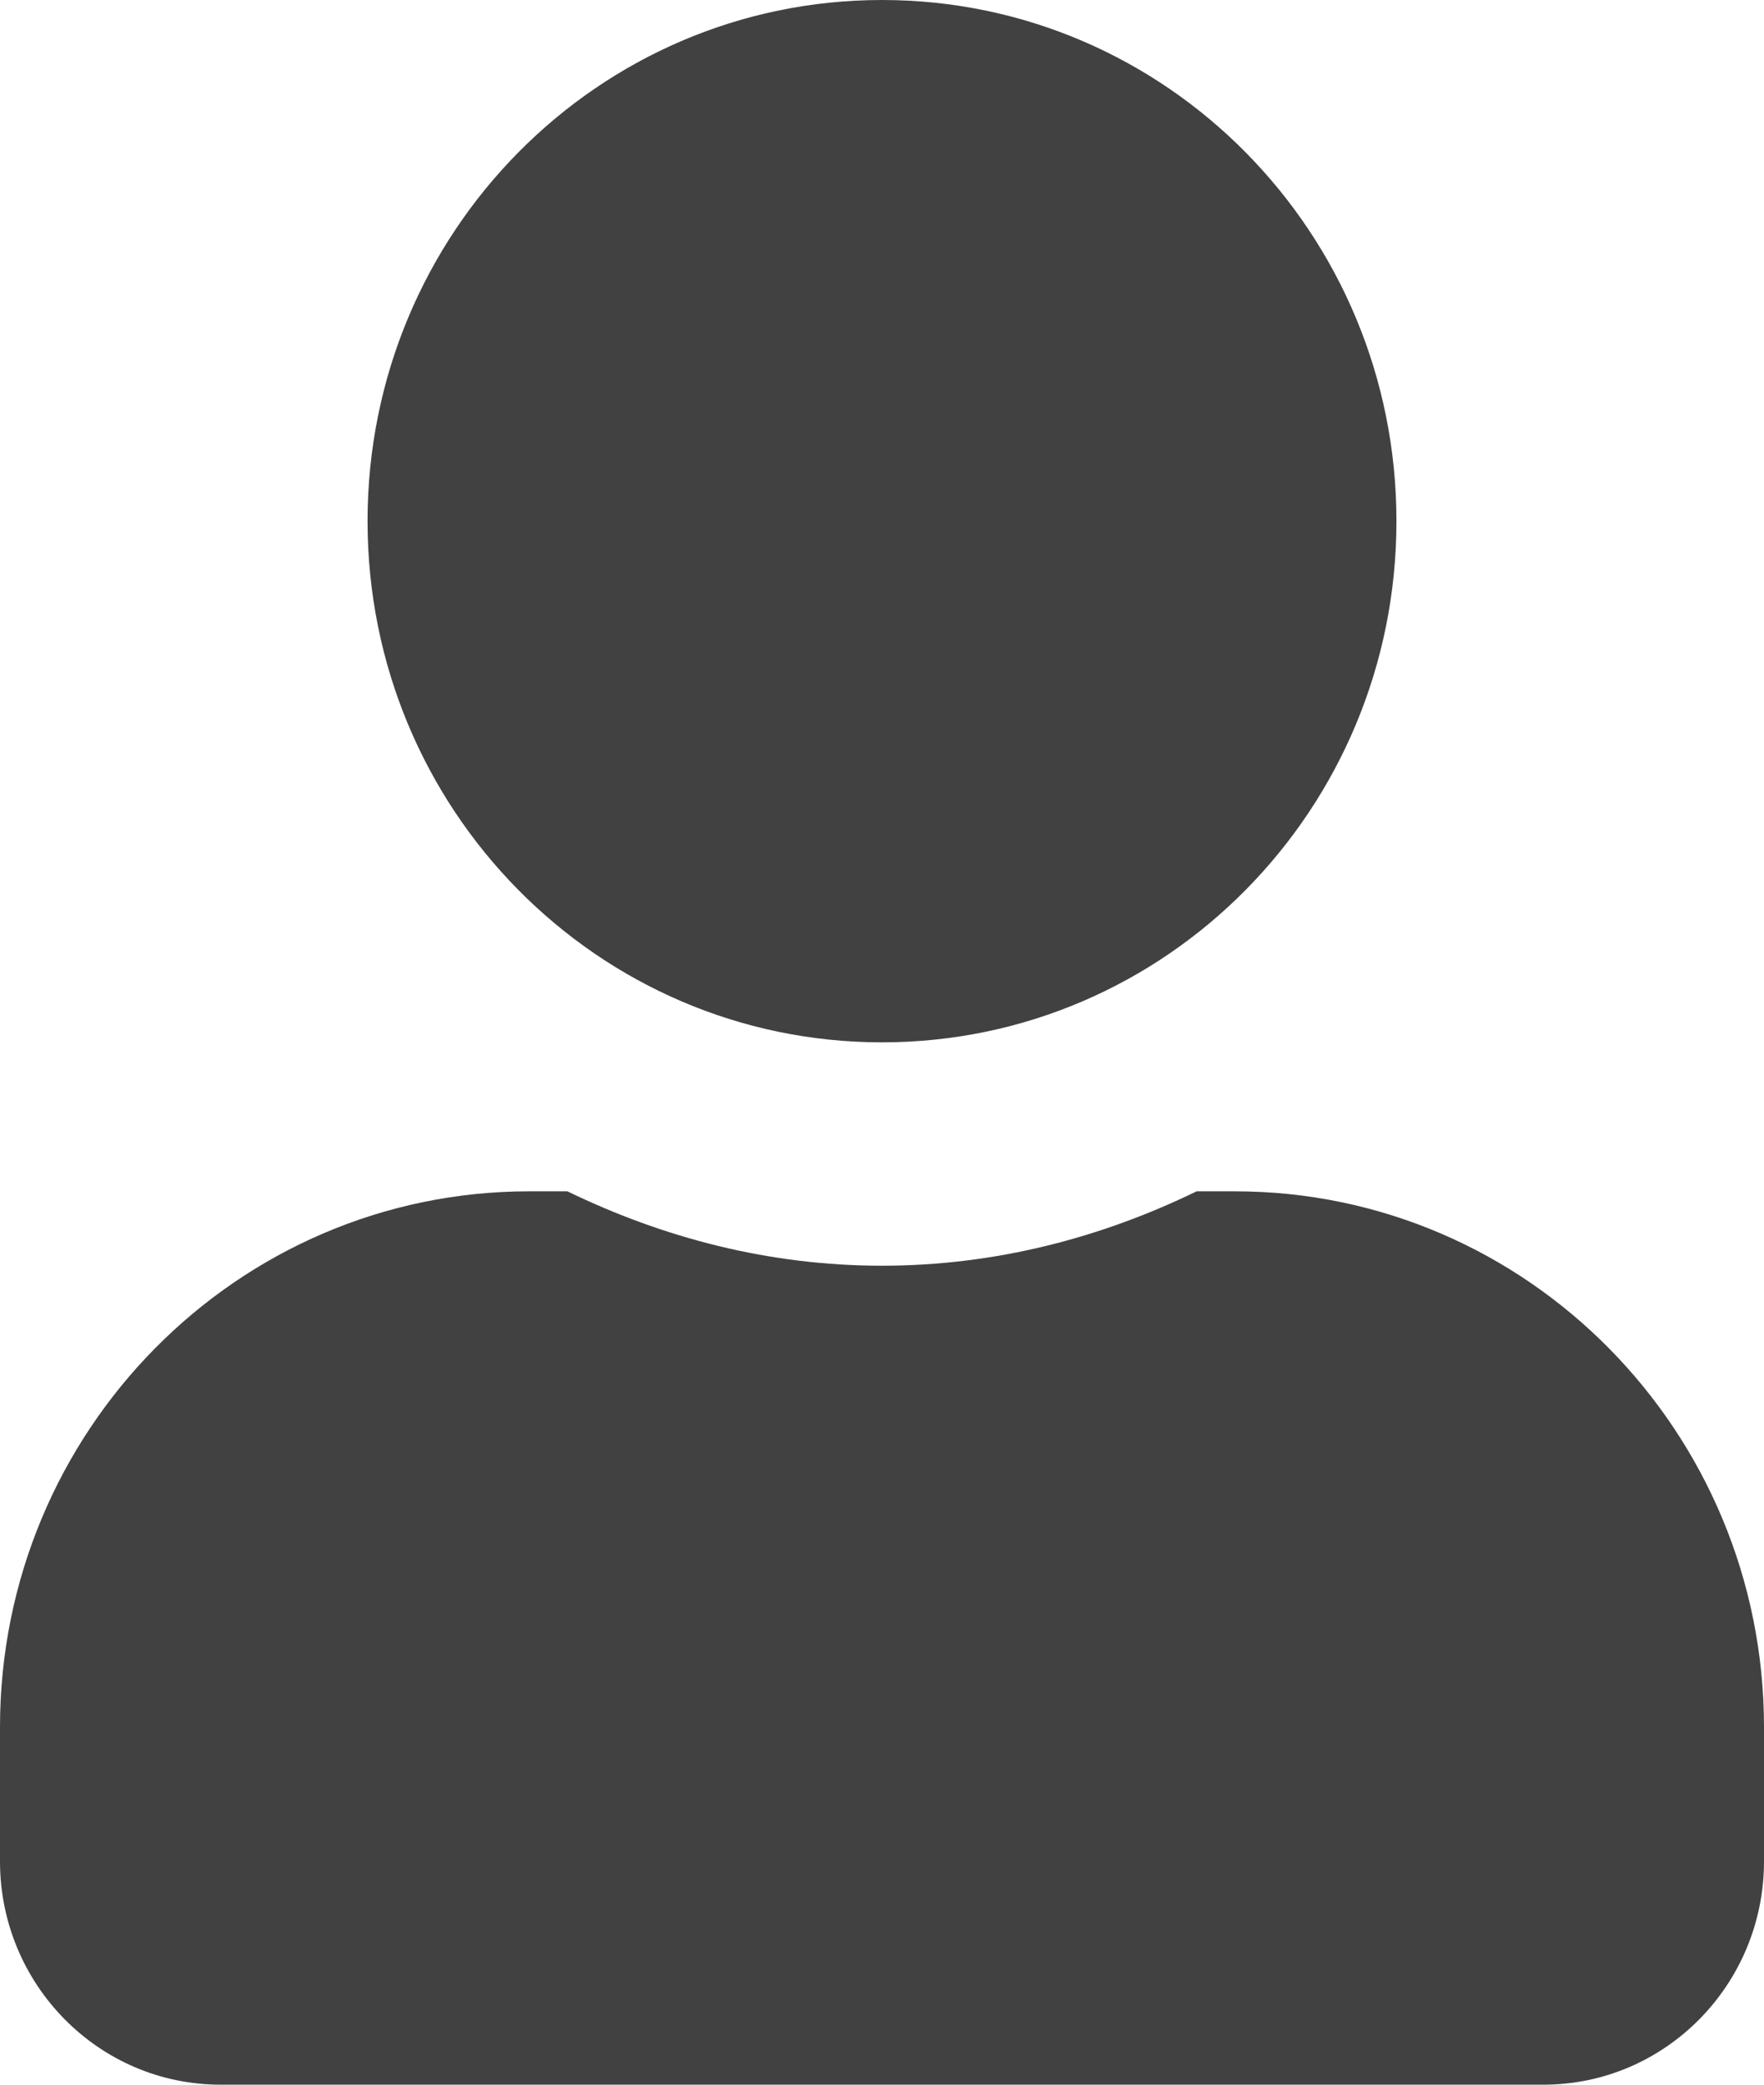 <svg width="11" height="13" viewBox="0 0 11 13" fill="none" xmlns="http://www.w3.org/2000/svg">
<path d="M5.5 6.5C7.273 6.5 8.708 5.046 8.708 3.25C8.708 1.454 7.273 0 5.5 0C3.727 0 2.292 1.454 2.292 3.25C2.292 5.046 3.727 6.5 5.5 6.5ZM7.7 7.429H7.462C6.866 7.719 6.205 7.893 5.5 7.893C4.795 7.893 4.136 7.719 3.538 7.429H3.3C1.478 7.429 0 8.926 0 10.771V11.607C0 12.376 0.616 13 1.375 13H9.625C10.384 13 11 12.376 11 11.607V10.771C11 8.926 9.522 7.429 7.7 7.429Z" fill="#414141"/>
</svg>
